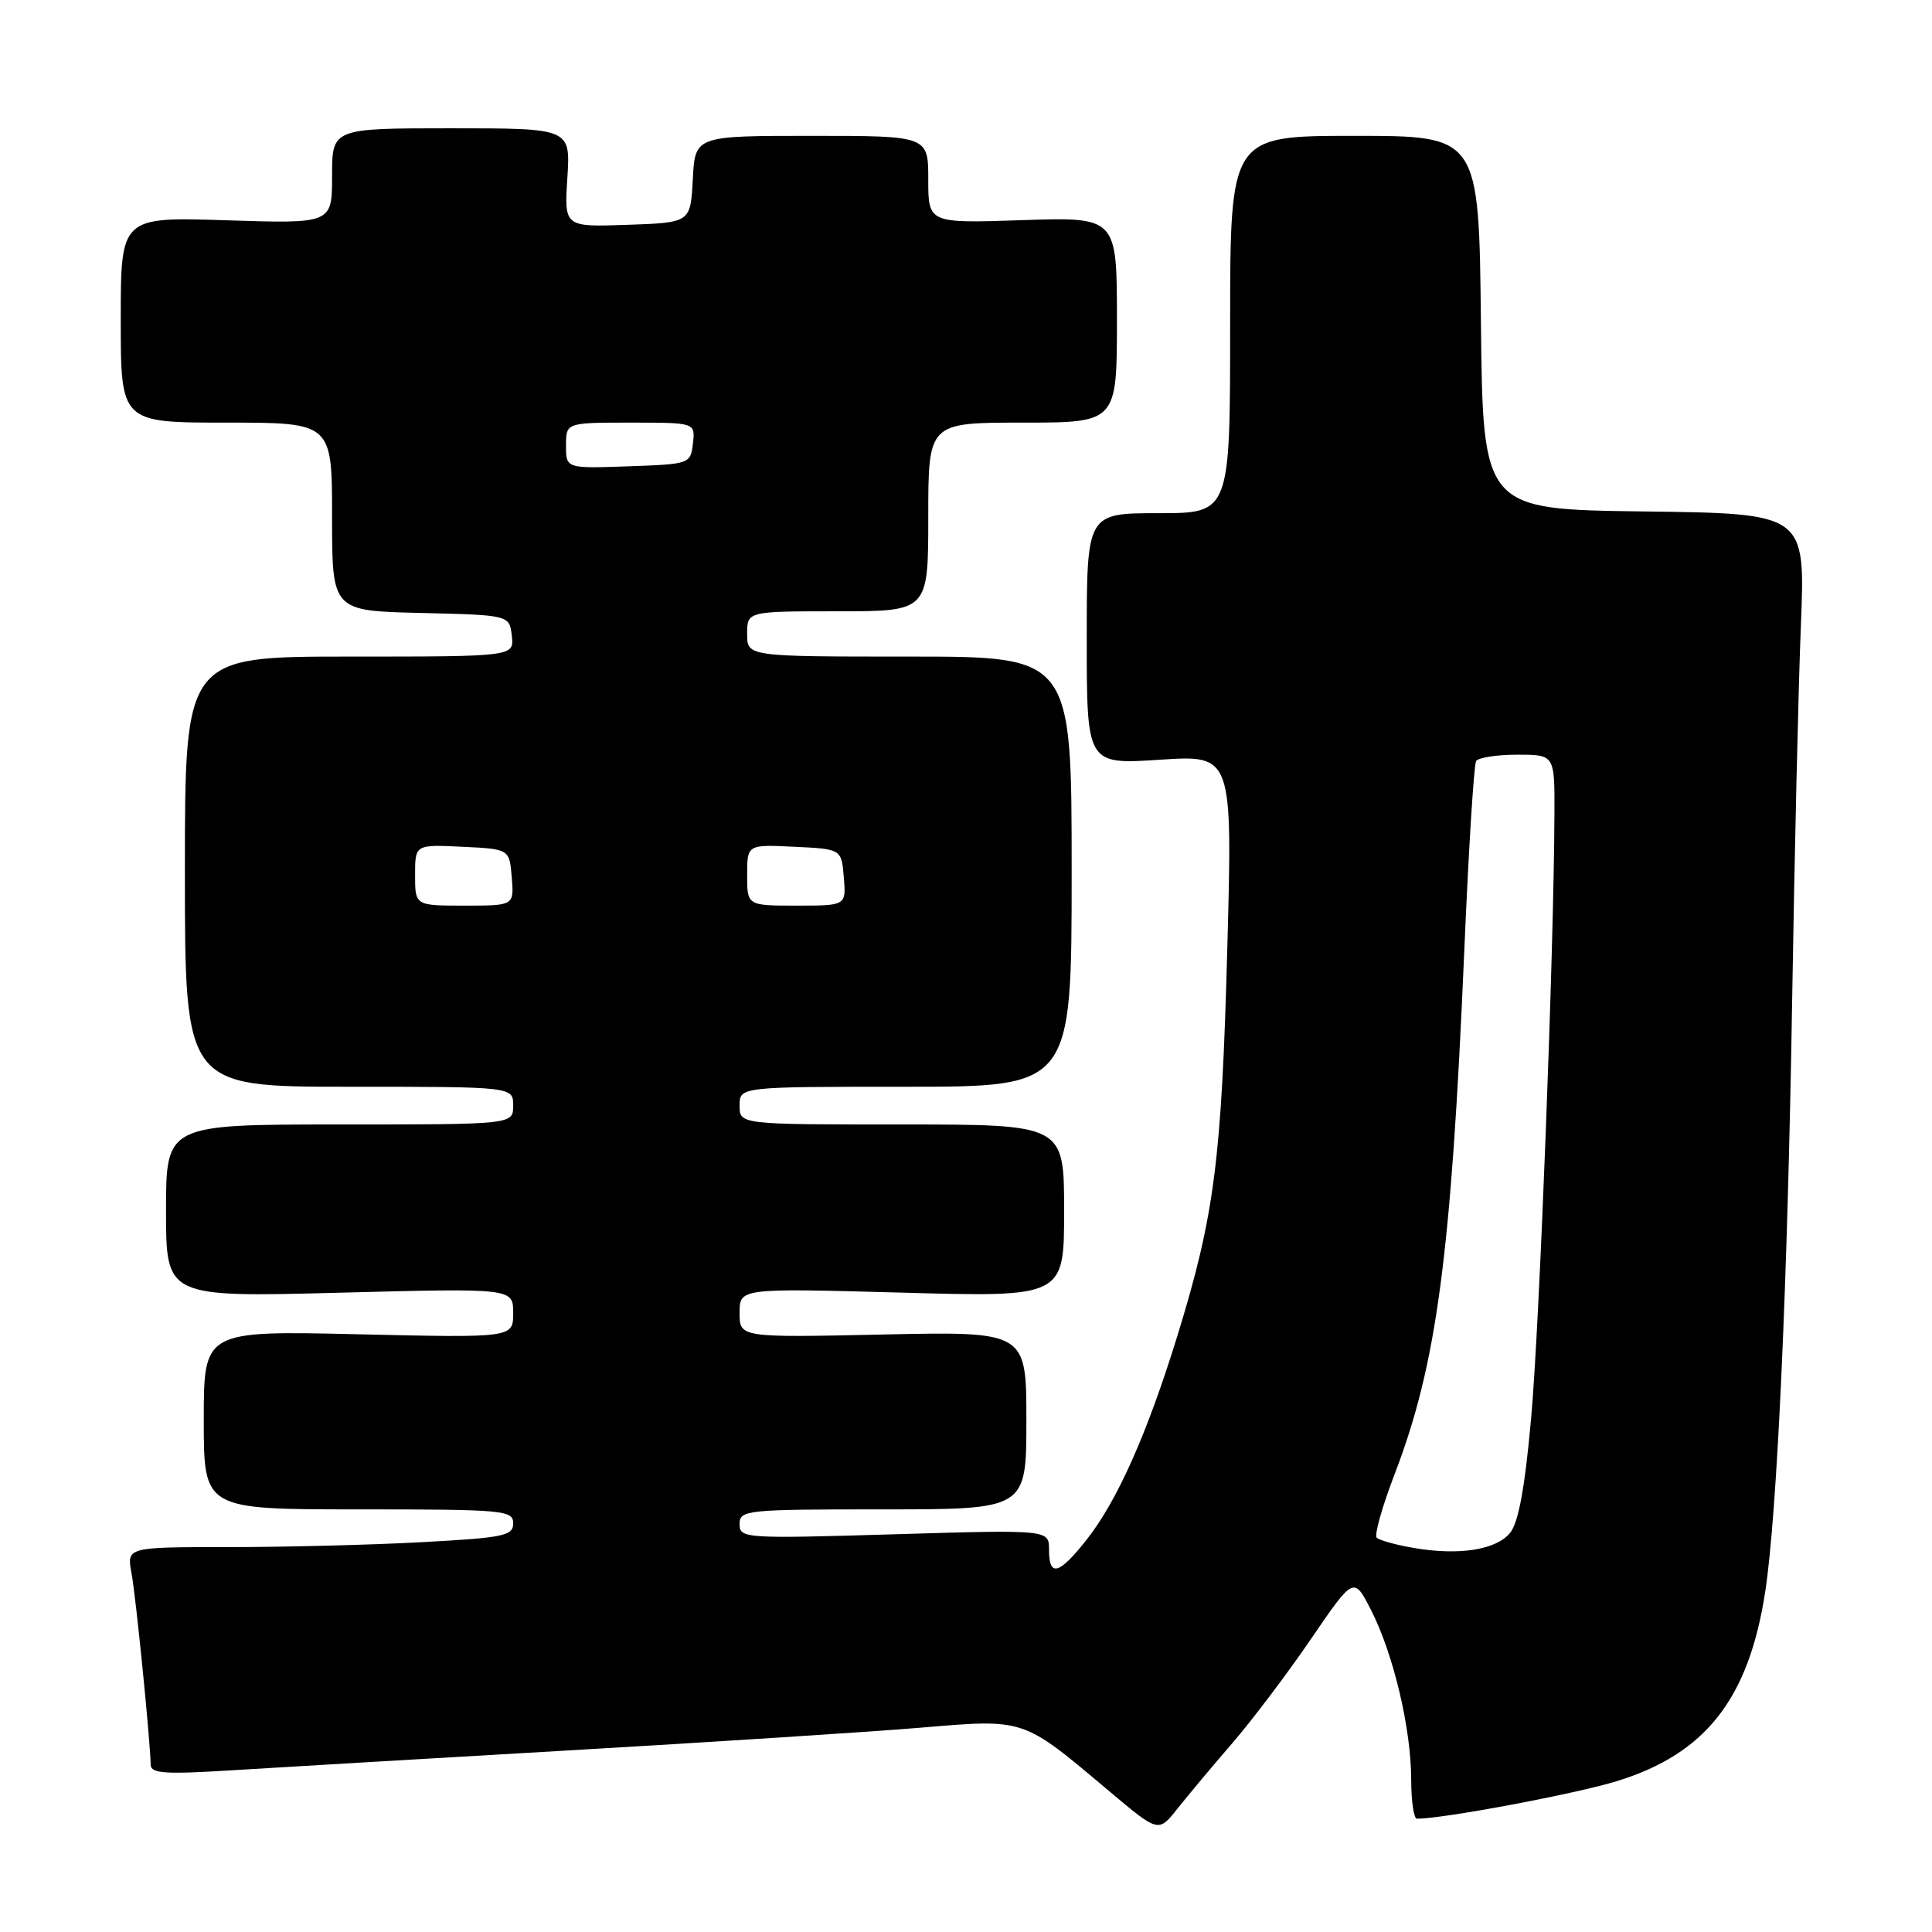 <?xml version="1.0" encoding="UTF-8" standalone="no"?>
<!DOCTYPE svg PUBLIC "-//W3C//DTD SVG 1.1//EN" "http://www.w3.org/Graphics/SVG/1.1/DTD/svg11.dtd" >
<svg xmlns="http://www.w3.org/2000/svg" xmlns:xlink="http://www.w3.org/1999/xlink" version="1.1" viewBox="0 0 256 256">
 <g >
 <path fill="currentColor"
d=" M 163.26 231.01 C 165.88 227.98 170.58 221.76 173.71 217.18 C 179.39 208.86 179.39 208.86 181.70 213.40 C 184.64 219.19 186.97 229.01 186.99 235.75 C 186.99 238.64 187.34 241.00 187.75 240.99 C 191.41 240.97 208.90 237.67 214.31 235.99 C 226.03 232.36 231.72 225.08 233.90 210.92 C 235.48 200.62 236.87 170.17 237.47 132.50 C 237.78 113.25 238.30 90.87 238.63 82.77 C 239.22 68.04 239.22 68.04 217.86 67.77 C 196.50 67.50 196.50 67.50 196.23 42.75 C 195.97 18.00 195.97 18.00 179.48 18.00 C 163.00 18.00 163.00 18.00 163.00 43.00 C 163.00 68.00 163.00 68.00 153.50 68.00 C 144.00 68.00 144.00 68.00 144.00 84.65 C 144.00 101.30 144.00 101.30 153.66 100.67 C 163.32 100.03 163.32 100.03 162.62 125.77 C 161.87 153.75 160.92 161.06 156.01 177.00 C 152.01 189.97 148.03 198.91 143.95 204.06 C 140.30 208.67 139.00 209.01 139.00 205.34 C 139.00 202.69 139.00 202.69 118.50 203.30 C 98.62 203.89 98.00 203.85 98.00 201.95 C 98.00 200.08 98.82 200.00 117.00 200.00 C 136.00 200.00 136.00 200.00 136.00 188.21 C 136.00 176.42 136.00 176.42 117.00 176.83 C 98.00 177.24 98.00 177.24 98.00 173.96 C 98.00 170.69 98.00 170.69 119.50 171.28 C 141.00 171.88 141.00 171.88 141.00 160.44 C 141.00 149.00 141.00 149.00 119.50 149.00 C 98.00 149.00 98.00 149.00 98.00 146.50 C 98.00 144.00 98.00 144.00 120.00 144.00 C 142.00 144.00 142.00 144.00 142.00 115.50 C 142.00 87.00 142.00 87.00 120.50 87.00 C 99.00 87.00 99.00 87.00 99.00 84.00 C 99.00 81.00 99.00 81.00 111.00 81.00 C 123.00 81.00 123.00 81.00 123.00 68.50 C 123.00 56.00 123.00 56.00 135.50 56.00 C 148.00 56.00 148.00 56.00 148.00 42.38 C 148.00 28.76 148.00 28.76 135.50 29.17 C 123.00 29.59 123.00 29.59 123.00 23.80 C 123.00 18.00 123.00 18.00 107.55 18.00 C 92.10 18.00 92.10 18.00 91.80 23.75 C 91.50 29.50 91.50 29.50 83.13 29.79 C 74.76 30.08 74.76 30.08 75.18 23.54 C 75.59 17.00 75.59 17.00 59.80 17.00 C 44.00 17.00 44.00 17.00 44.00 23.32 C 44.00 29.64 44.00 29.64 30.00 29.19 C 16.00 28.74 16.00 28.74 16.00 42.37 C 16.00 56.00 16.00 56.00 30.00 56.00 C 44.00 56.00 44.00 56.00 44.00 68.47 C 44.00 80.94 44.00 80.94 55.75 81.22 C 67.50 81.50 67.50 81.50 67.82 84.25 C 68.13 87.00 68.13 87.00 46.32 87.00 C 24.50 87.00 24.50 87.00 24.50 115.50 C 24.50 144.00 24.50 144.00 46.25 144.00 C 68.00 144.00 68.00 144.00 68.00 146.50 C 68.00 149.00 68.00 149.00 45.00 149.00 C 22.00 149.00 22.00 149.00 22.00 160.44 C 22.00 171.89 22.00 171.89 45.00 171.29 C 68.00 170.69 68.00 170.69 68.00 173.98 C 68.00 177.27 68.00 177.27 47.50 176.80 C 27.00 176.32 27.00 176.32 27.00 188.16 C 27.00 200.00 27.00 200.00 47.50 200.00 C 66.76 200.00 68.00 200.11 68.00 201.85 C 68.00 203.50 66.76 203.76 55.84 204.35 C 49.16 204.71 37.63 205.00 30.23 205.00 C 16.78 205.00 16.78 205.00 17.43 208.47 C 18.00 211.54 19.88 230.29 19.97 233.87 C 19.99 234.98 21.94 235.12 30.25 234.60 C 35.89 234.25 56.02 233.06 75.00 231.96 C 93.97 230.86 115.04 229.50 121.81 228.94 C 135.94 227.76 135.37 227.57 147.00 237.36 C 153.50 242.83 153.50 242.83 156.00 239.68 C 157.38 237.94 160.64 234.04 163.26 231.01 Z  M 187.27 205.10 C 184.94 204.70 182.76 204.09 182.42 203.75 C 182.08 203.41 183.15 199.62 184.80 195.32 C 190.38 180.77 192.29 166.41 194.02 126.10 C 194.59 112.68 195.30 101.32 195.59 100.85 C 195.88 100.38 198.34 100.00 201.06 100.00 C 206.00 100.00 206.00 100.00 205.97 107.75 C 205.91 125.84 204.00 175.53 202.89 187.83 C 202.06 197.13 201.21 201.74 200.10 203.11 C 198.24 205.38 193.29 206.15 187.27 205.10 Z  M 55.00 115.95 C 55.00 111.90 55.00 111.90 61.25 112.20 C 67.50 112.50 67.50 112.50 67.81 116.25 C 68.12 120.00 68.12 120.00 61.56 120.00 C 55.00 120.00 55.00 120.00 55.00 115.95 Z  M 99.00 115.95 C 99.00 111.90 99.00 111.90 105.25 112.20 C 111.50 112.50 111.50 112.50 111.81 116.25 C 112.12 120.00 112.12 120.00 105.56 120.00 C 99.00 120.00 99.00 120.00 99.00 115.95 Z  M 75.00 59.04 C 75.00 56.00 75.00 56.00 83.57 56.00 C 92.13 56.00 92.13 56.00 91.82 58.75 C 91.50 61.47 91.42 61.50 83.25 61.79 C 75.00 62.08 75.00 62.08 75.00 59.04 Z "/>
</g>
</svg>